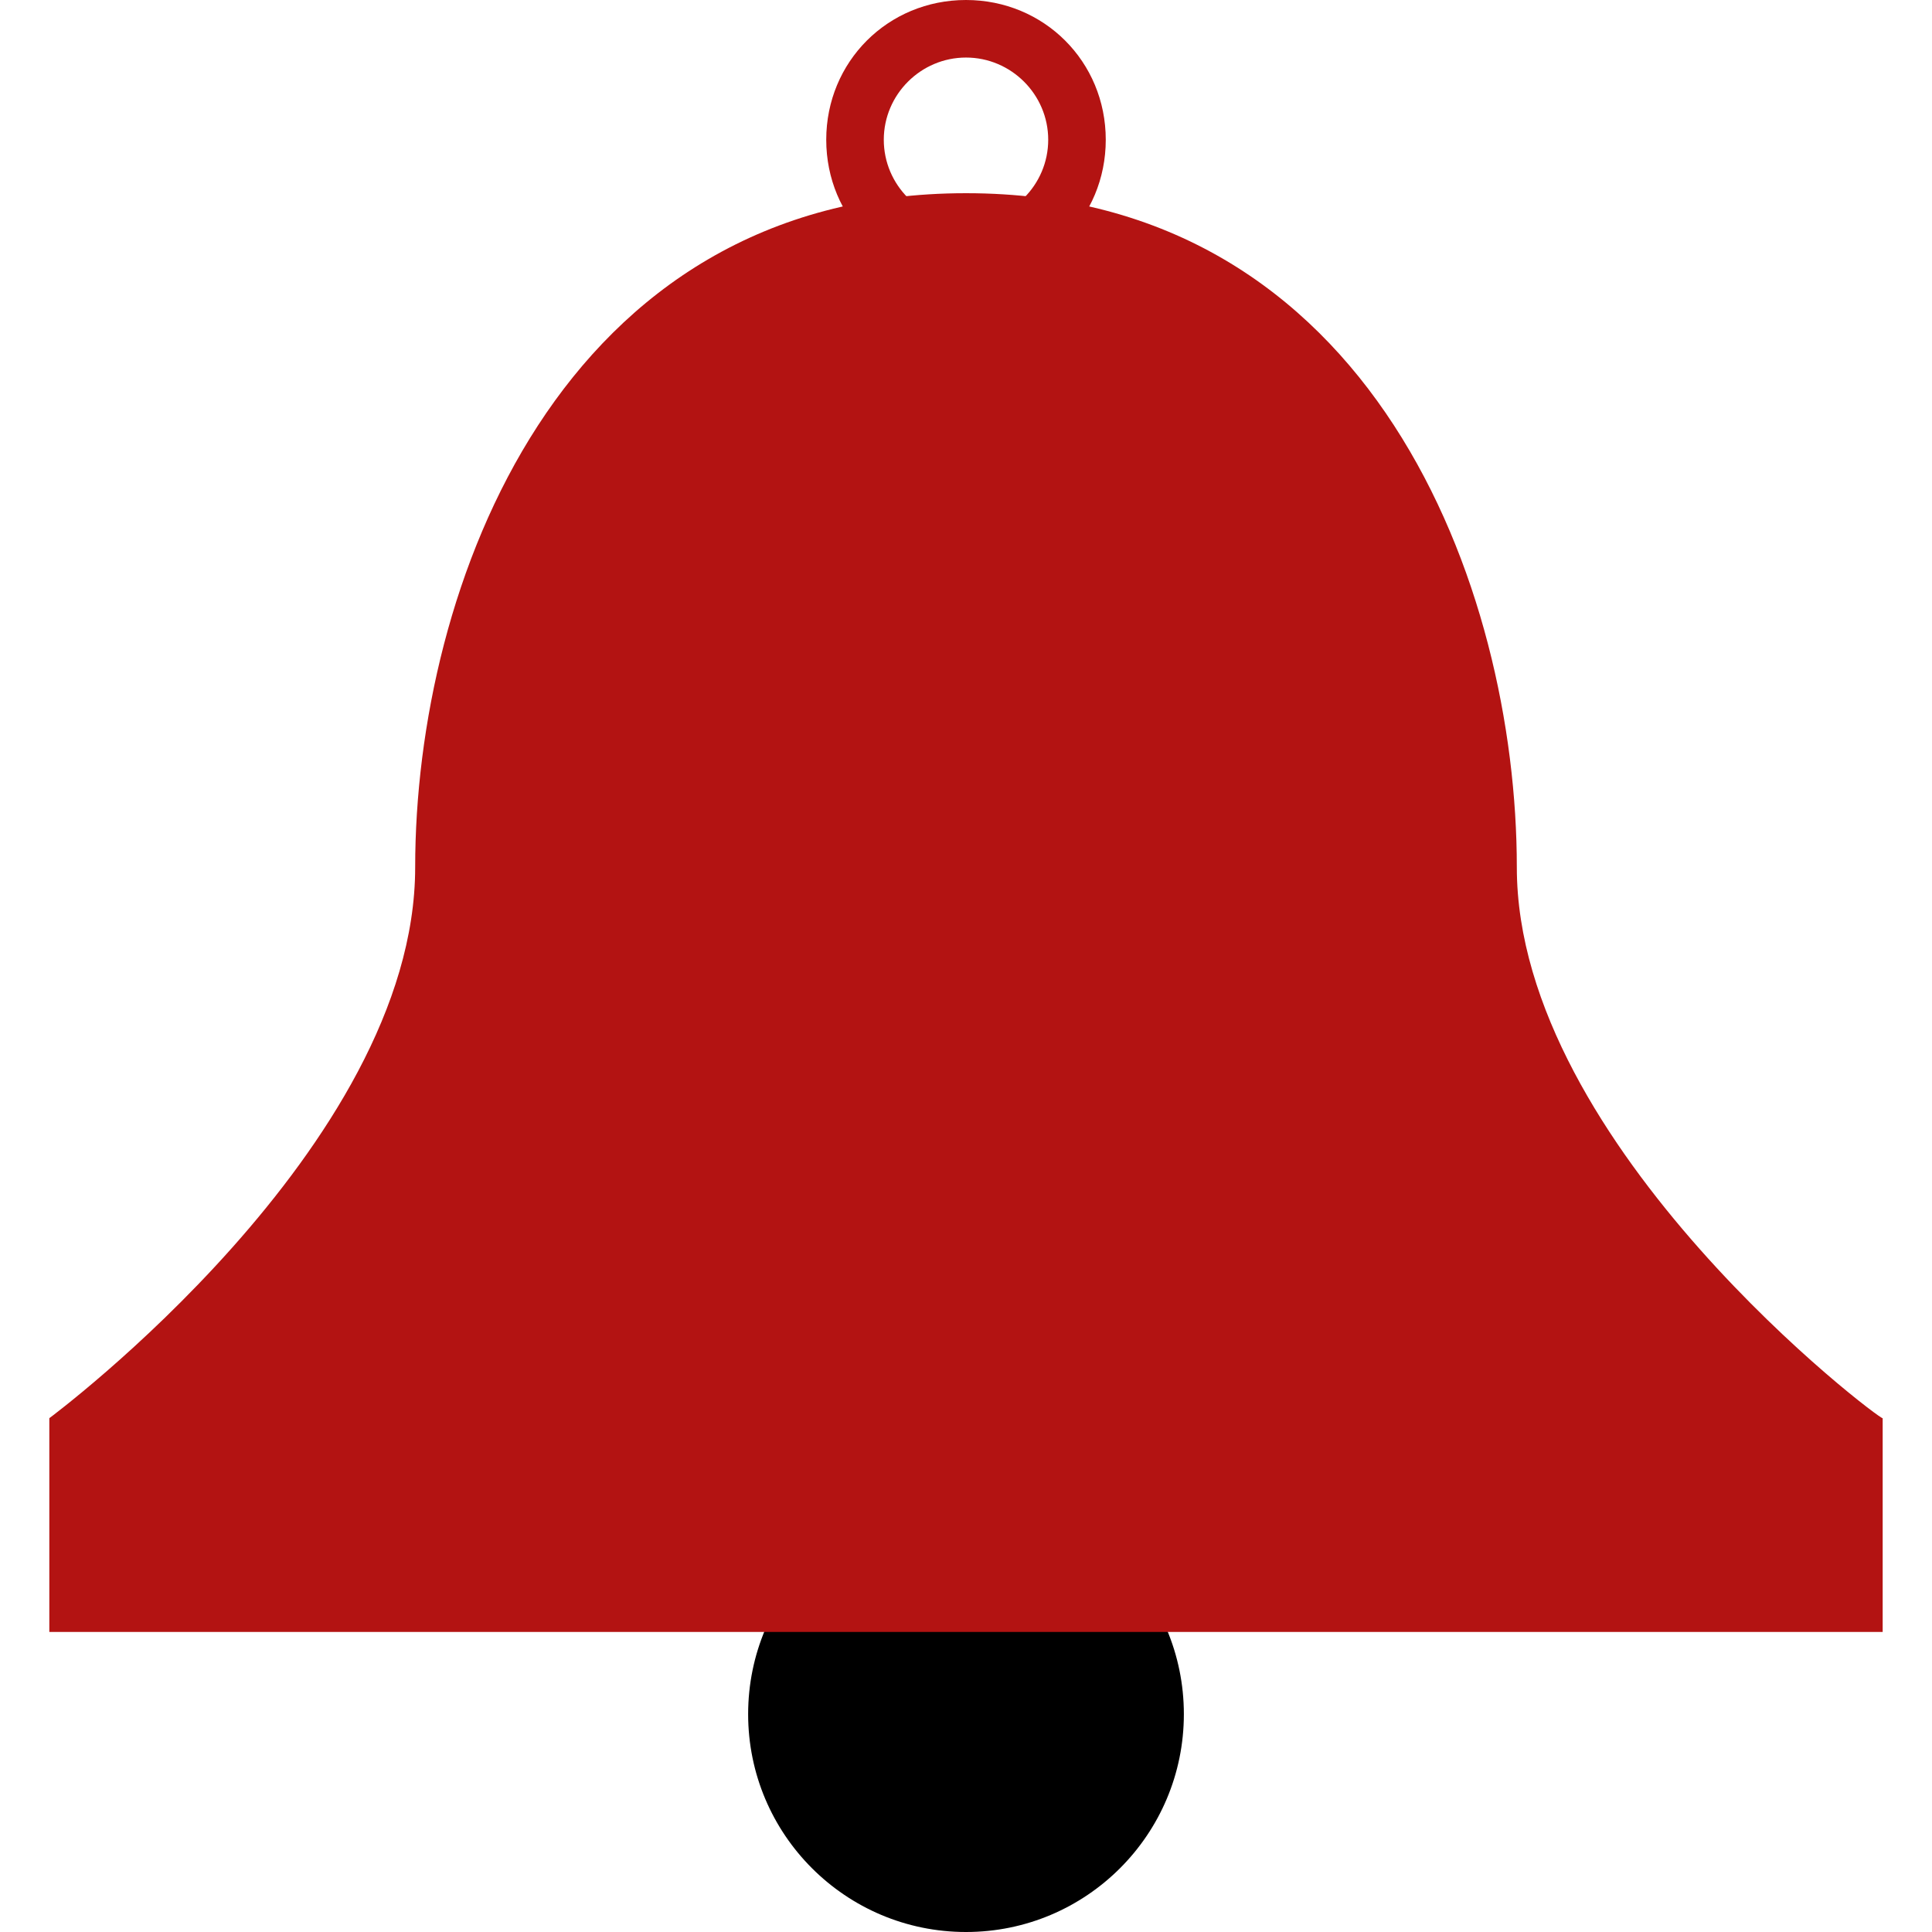 <!DOCTYPE svg PUBLIC "-//W3C//DTD SVG 1.1//EN" "http://www.w3.org/Graphics/SVG/1.1/DTD/svg11.dtd">

<!-- Uploaded to: SVG Repo, www.svgrepo.com, Transformed by: SVG Repo Mixer Tools -->
<svg height="800px" width="800px" version="1.1" id="Layer_1" xmlns="http://www.w3.org/2000/svg" xmlns:xlink="http://www.w3.org/1999/xlink" viewBox="0 0 501.333 501.333" xml:space="preserve" fill="#000000">

<g id="SVGRepo_bgCarrier" stroke-width="0"/>

<g id="SVGRepo_tracerCarrier" stroke-linecap="round" stroke-linejoin="round"/>

<g id="SVGRepo_iconCarrier"> <path style="fill:#B31312;" d="M250.667,0C230.4,0,214.4,16,214.4,36.267s16,36.267,36.267,36.267s36.267-16,36.267-36.267 S270.933,0,250.667,0z M250.667,57.6c-11.733,0-21.333-9.6-21.333-21.333s9.6-21.333,21.333-21.333S272,24.533,272,36.267 S262.4,57.6,250.667,57.6z"/> <circle style="fill:#000;" cx="250.667" cy="444.8" r="56.533"/> <path style="fill:#B31312;" d="M393.6,225.067c0-72.533-37.333-174.933-142.933-174.933s-142.933,102.4-142.933,174.933 S12.8,368,12.8,368v55.467h237.867h237.867V368C488.533,369.067,393.6,297.6,393.6,225.067z"/> </g>

</svg>
